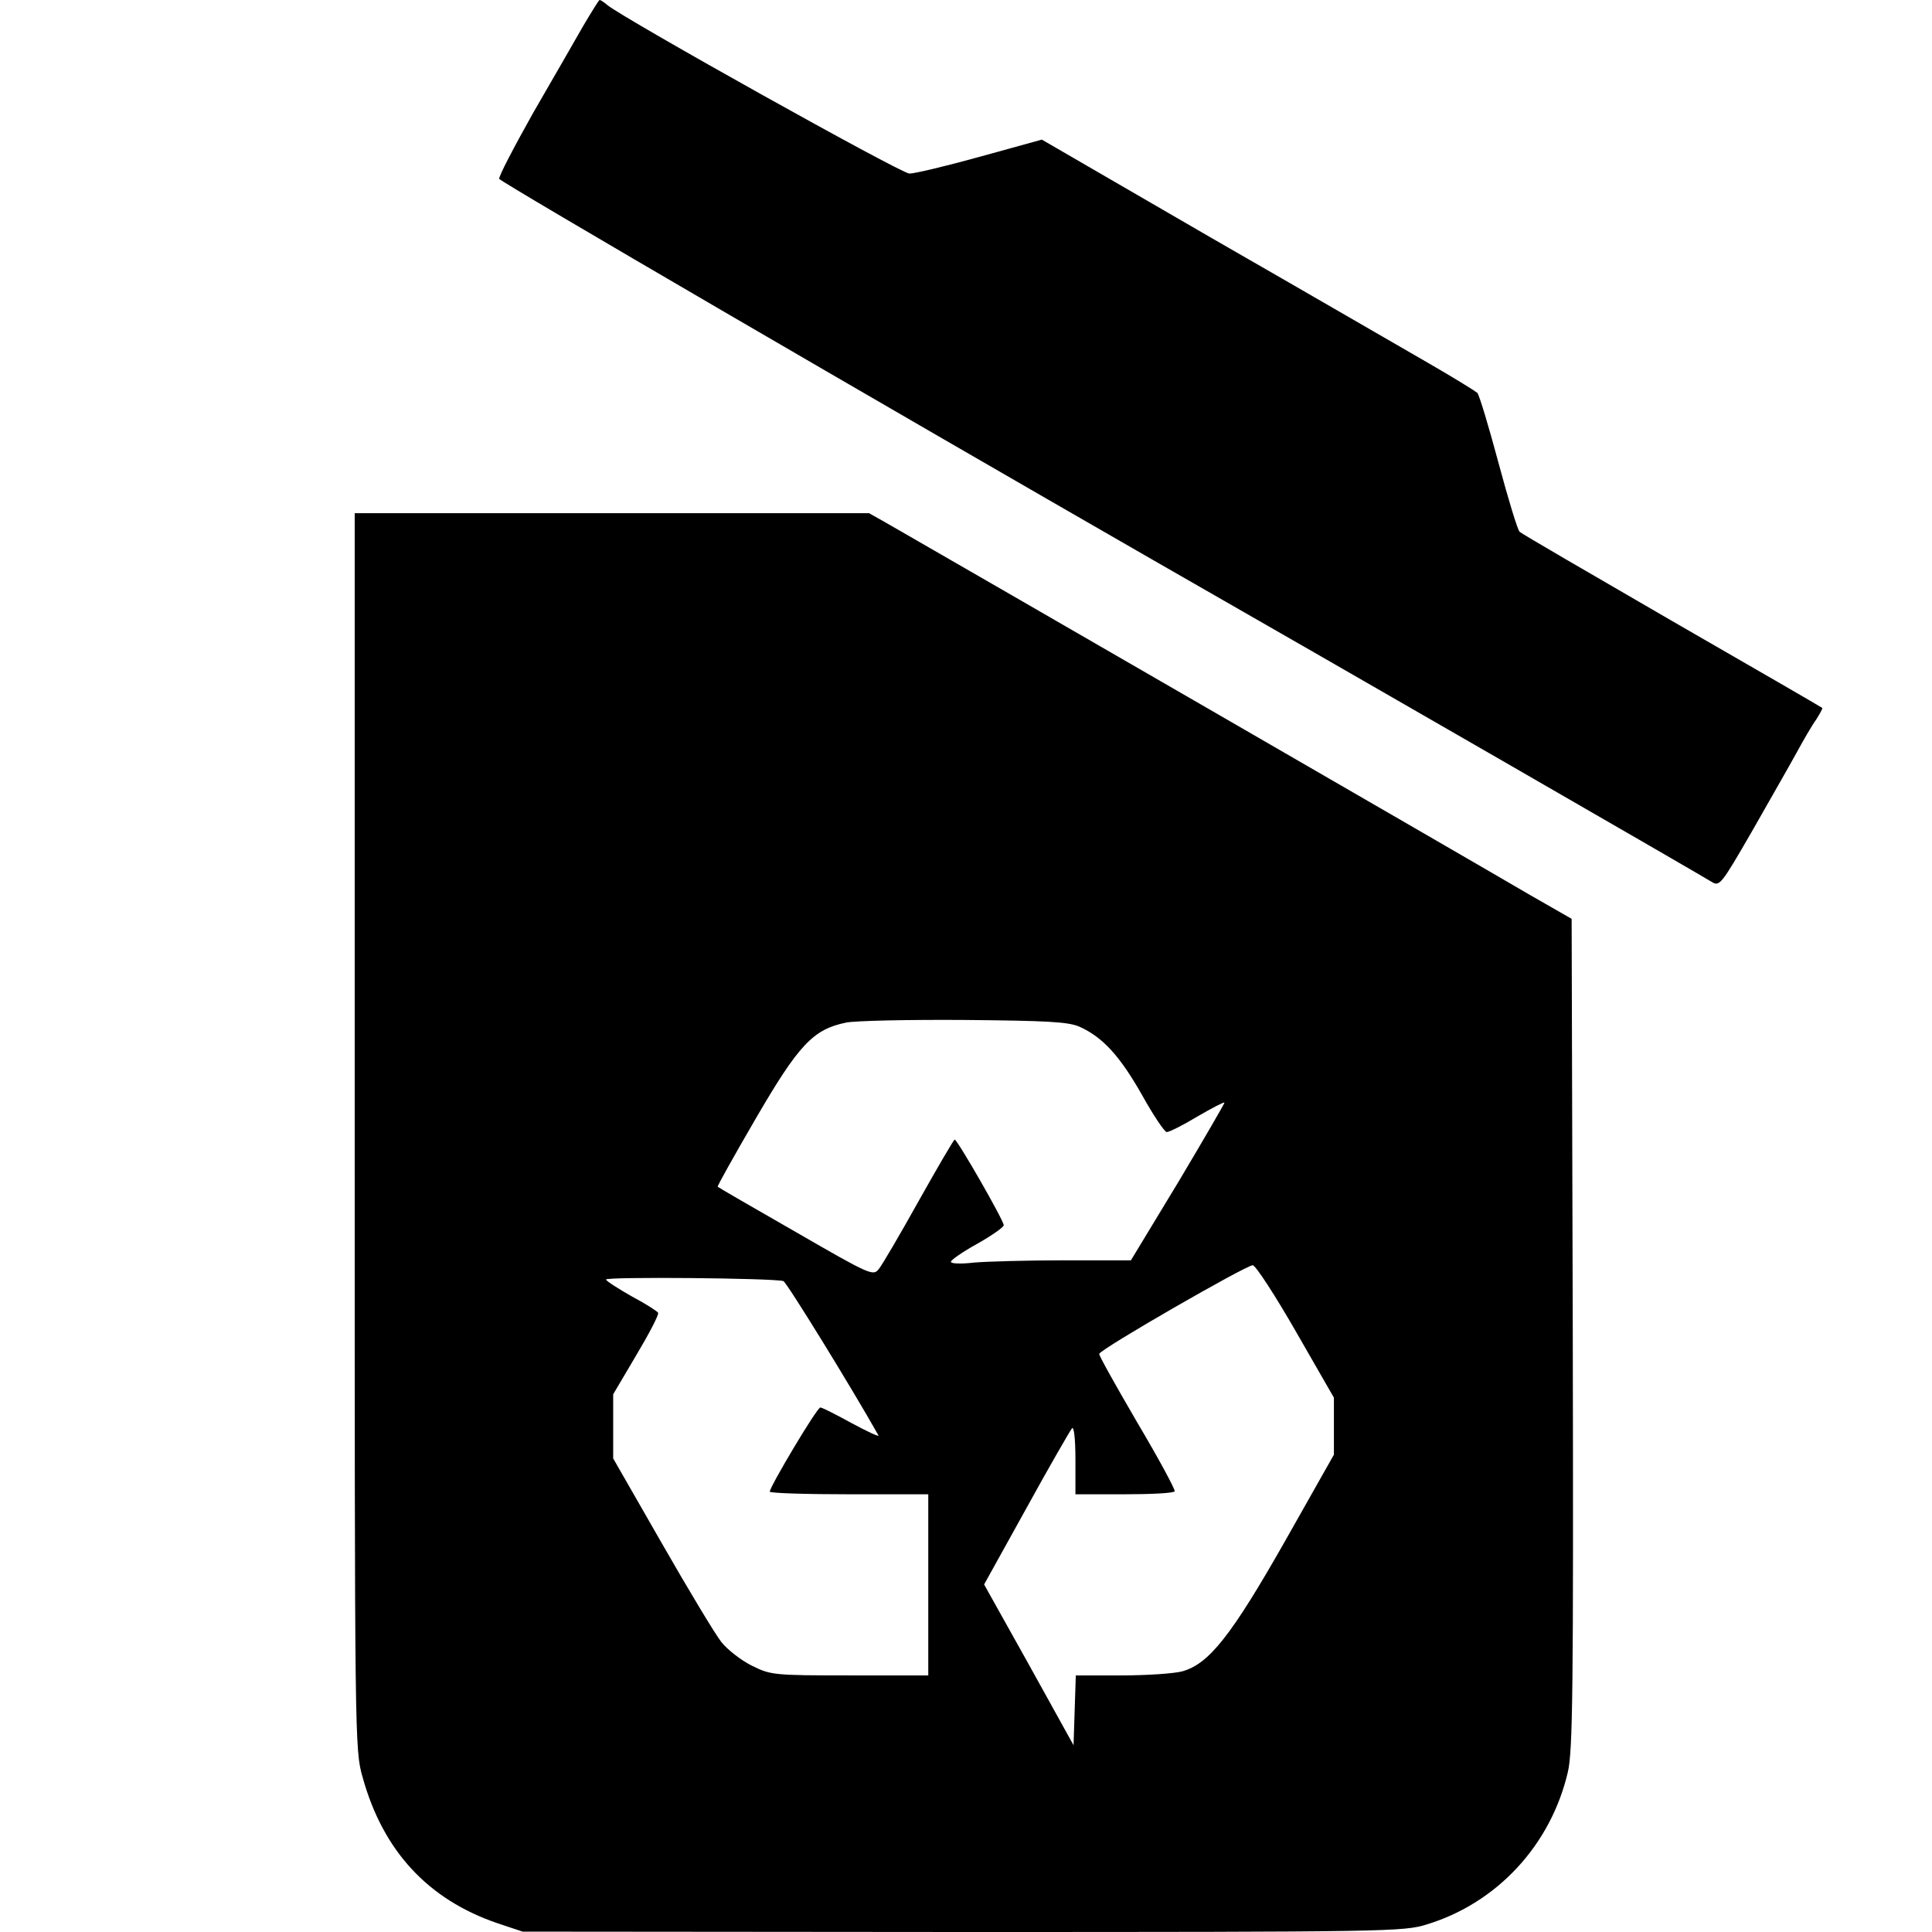 <svg version="1" xmlns="http://www.w3.org/2000/svg" width="682.667" height="682.667" viewBox="0 0 512 512"><path d="M154.6 6.8c-2.1 3.7-8.1 14.1-13.3 23.1-5.1 9.1-9.2 16.9-9 17.5.4.9 100.5 59.2 173.6 101.2 51.9 29.7 145.9 83.9 147.7 85.1 2.1 1.3 2.5.8 10.7-13.4 4.6-8.1 10-17.5 11.8-20.8 1.8-3.3 4.1-7.3 5.2-8.8 1-1.6 1.8-3 1.6-3.1-.2-.2-18.2-10.6-39.9-23.1-21.7-12.6-39.9-23.1-40.3-23.6-.5-.4-3-8.6-5.6-18.3-2.6-9.7-5.1-18-5.6-18.5-.6-.5-6.4-4.1-13-7.9-6.6-3.8-32.3-18.7-57.2-33L276.1 37l-16.3 4.5c-9 2.5-17.4 4.5-18.8 4.5-2.2 0-75.8-41.1-80.1-44.7-.8-.7-1.7-1.3-2-1.3-.2 0-2.1 3.1-4.3 6.8zM94 299.8c0 162.5 0 163.8 2.1 171.2 5.4 19.5 17.3 32.4 35.8 38.7l6.6 2.2 116.6.1c113.2 0 116.9-.1 123-2 18.7-5.7 32.9-21.1 37.4-40.4 1.3-5.5 1.5-22 1.3-116.3l-.3-109.8-11-6.3c-15.5-9.1-154.7-89.5-171.1-98.9l-4.1-2.3H94v163.8zm192.1-27.7c6.2 2.8 10.7 7.8 16.5 18 3 5.4 6 9.9 6.6 9.9.7 0 4.3-1.8 8.1-4.1 3.8-2.2 7-3.9 7.2-3.7.1.1-5.4 9.6-12.2 21L299.7 334H282c-9.7 0-20.5.3-23.9.6-3.4.4-6.1.3-6.1-.2s3.2-2.7 7-4.8c3.9-2.2 7-4.4 7-4.9 0-1.3-12.3-22.7-13-22.7-.3.1-4.5 7.3-9.5 16.2-4.9 8.8-9.7 17-10.6 18.1-1.5 1.9-2.1 1.7-22-9.8-11.2-6.4-20.5-11.8-20.7-12-.2-.1 4.4-8.3 10.1-18.1 11.4-19.6 15.2-23.6 23.9-25.4 2.4-.5 16.5-.8 31.3-.7 22.3.2 27.6.5 30.6 1.8zm57.4 80.9l10 17.4v15.1l-13 23c-14.2 25-20.1 32.4-27.1 34.4-2.1.6-9.4 1.1-16.1 1.1h-12.2l-.3 9.2-.3 9.3-11.8-21.3-11.9-21.3 11.2-20.2c6.1-11.1 11.6-20.6 12.1-21.2.5-.5.9 2.7.9 8.3v9.2h12.9c7.2 0 13.2-.3 13.4-.8.2-.4-4.2-8.6-9.9-18.2-5.6-9.6-10.2-17.8-10.1-18.2.3-1.3 39.1-23.6 40.7-23.5.8.1 6 8.1 11.5 17.7zm-135.9-13.5c.8.2 18 28.1 25.2 40.9.3.5-2.9-1-7-3.2-4.2-2.3-7.9-4.2-8.4-4.2-.9 0-13.4 21-13.4 22.3 0 .4 9.5.7 21 .7h21v48h-20.8c-20.4 0-20.9-.1-26-2.6-2.8-1.4-6.4-4.2-8-6.2-1.6-2-8.7-13.8-15.8-26.2l-12.9-22.5v-17l6.2-10.5c3.4-5.7 6-10.7 5.7-11.1-.2-.4-3.3-2.4-6.9-4.3-3.5-2-6.7-4-6.9-4.5-.5-.8 44.3-.4 47 .4z"/></svg>